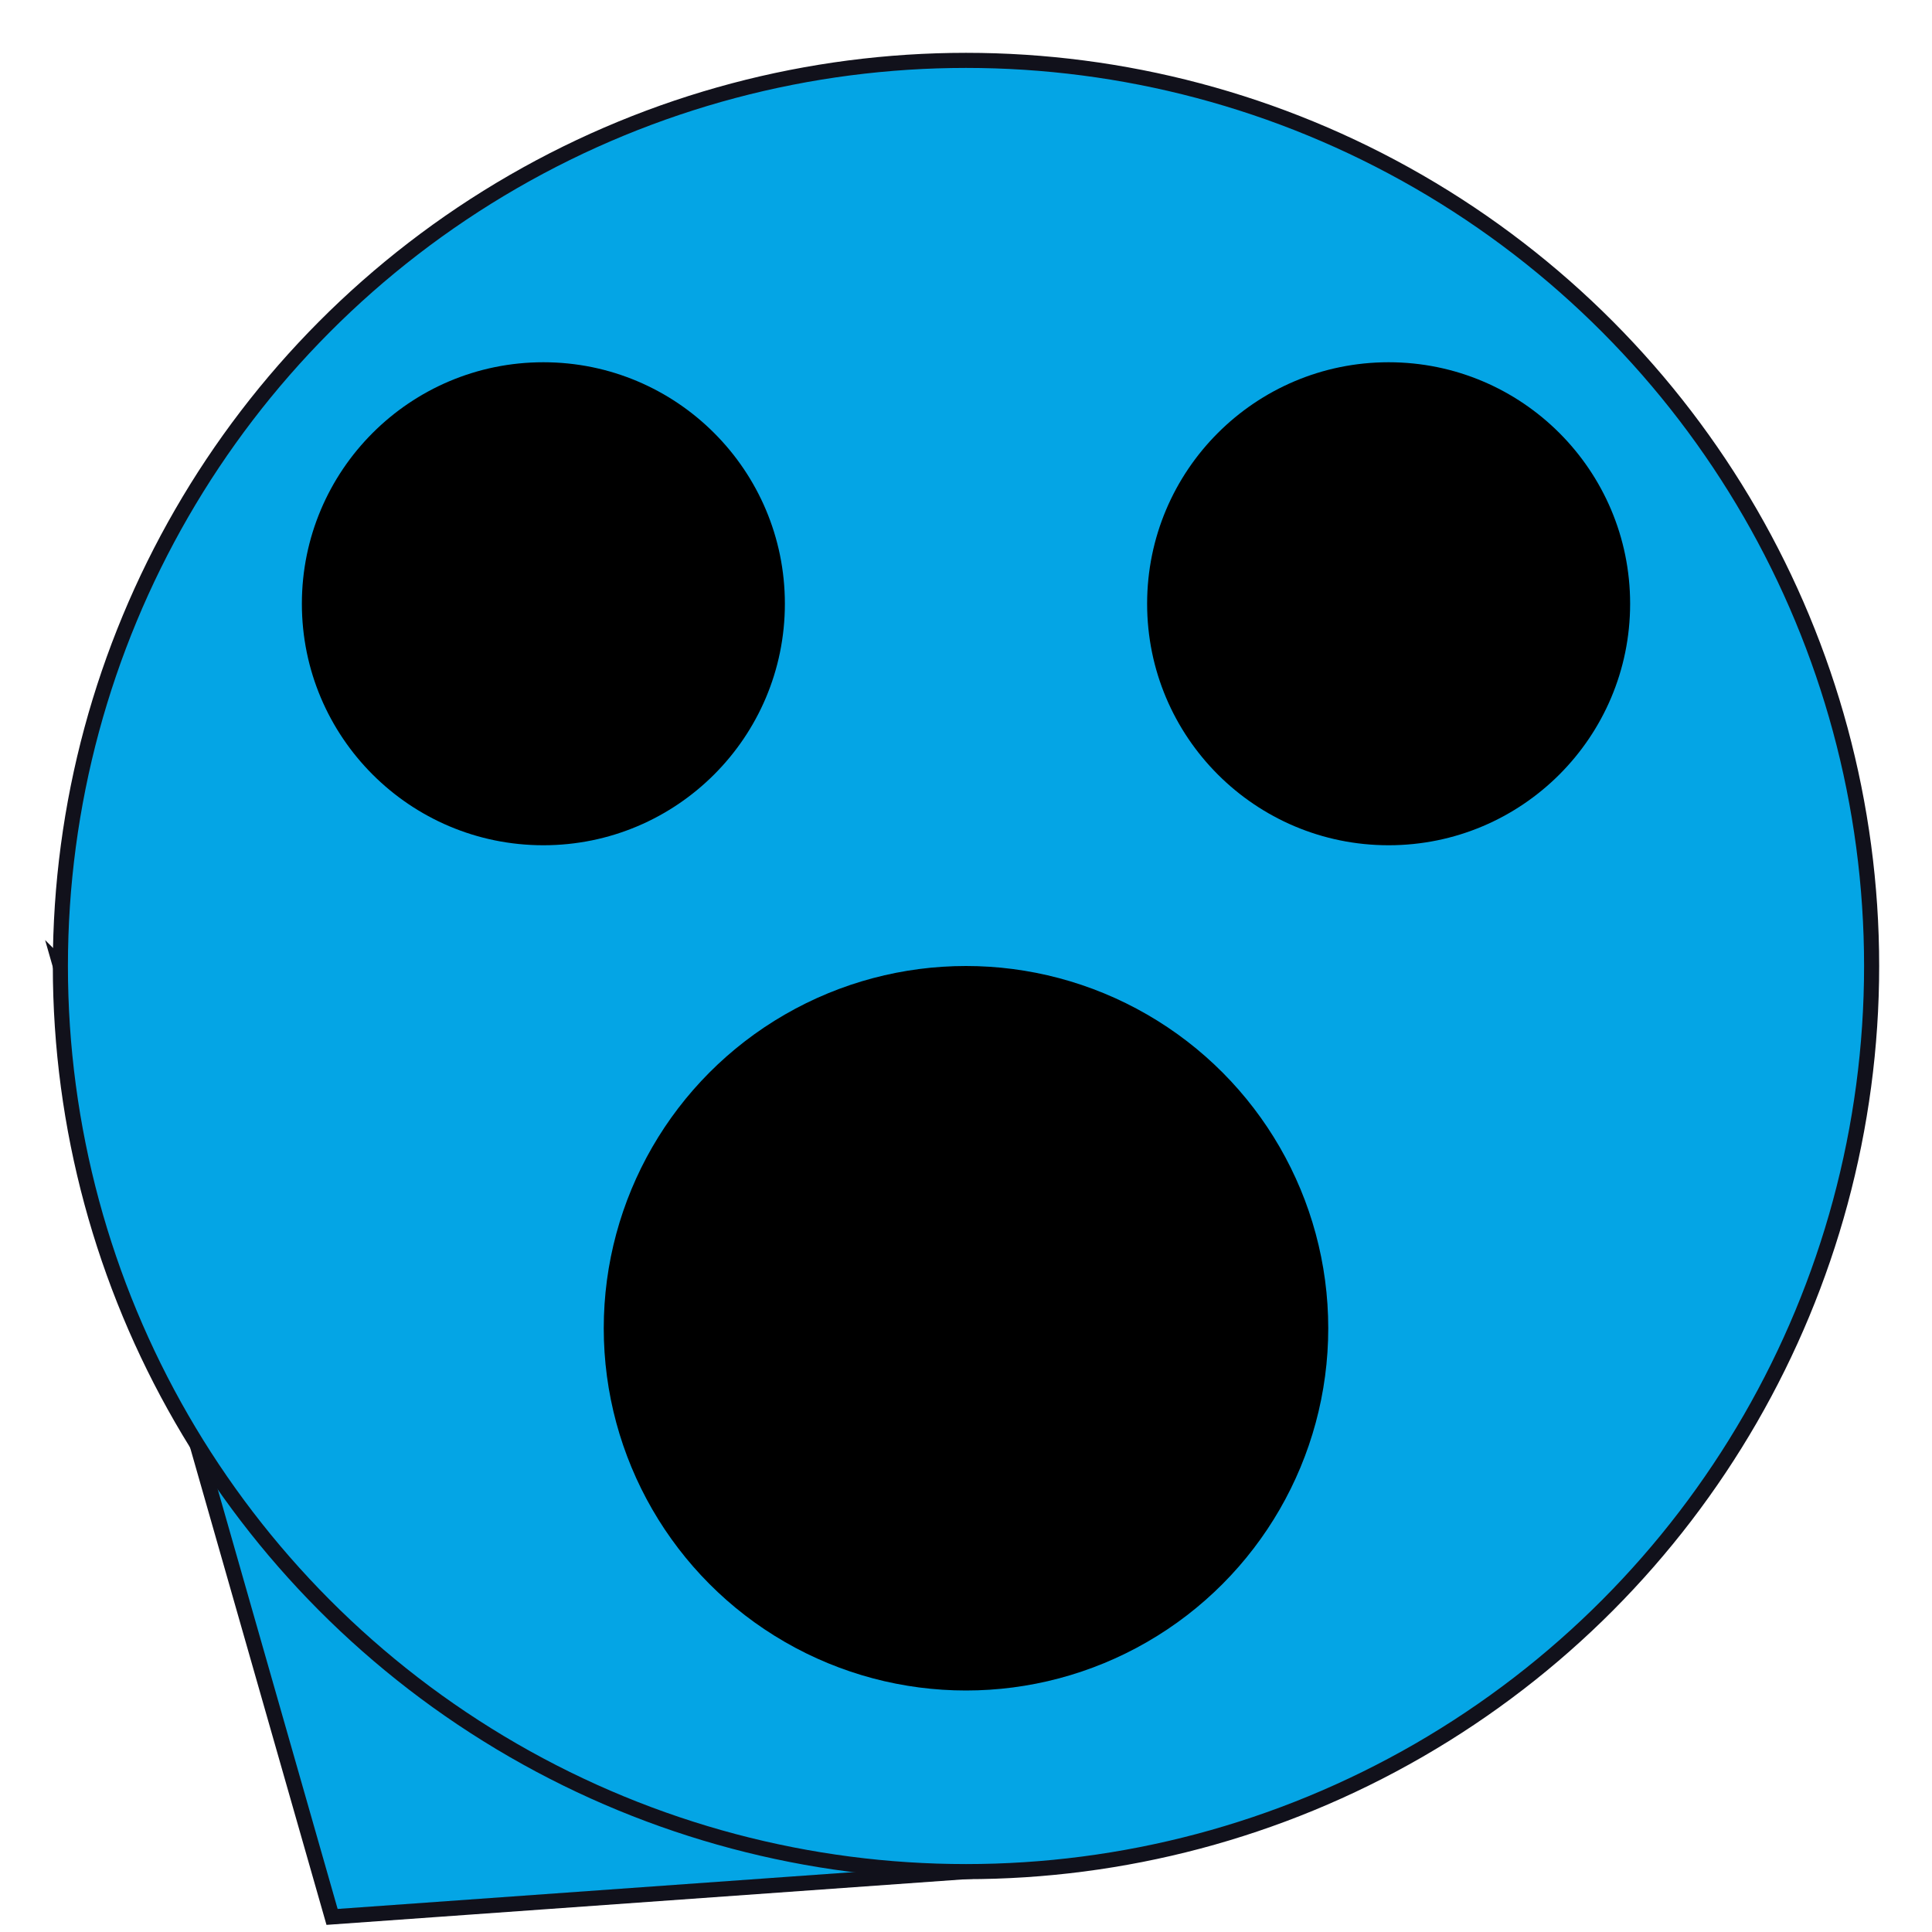 <svg xmlns="http://www.w3.org/2000/svg" width="128" height="128"><g fill="#04a5e5" stroke="#11111b"><polygon points="4 64 64 124 22 127"/><circle r="60" cx="64" cy="64"/></g><g><circle r="24" cx="64" cy="88"/><circle r="16" cx="92" cy="40"/><circle r="16" cx="36" cy="40"/></g></svg>